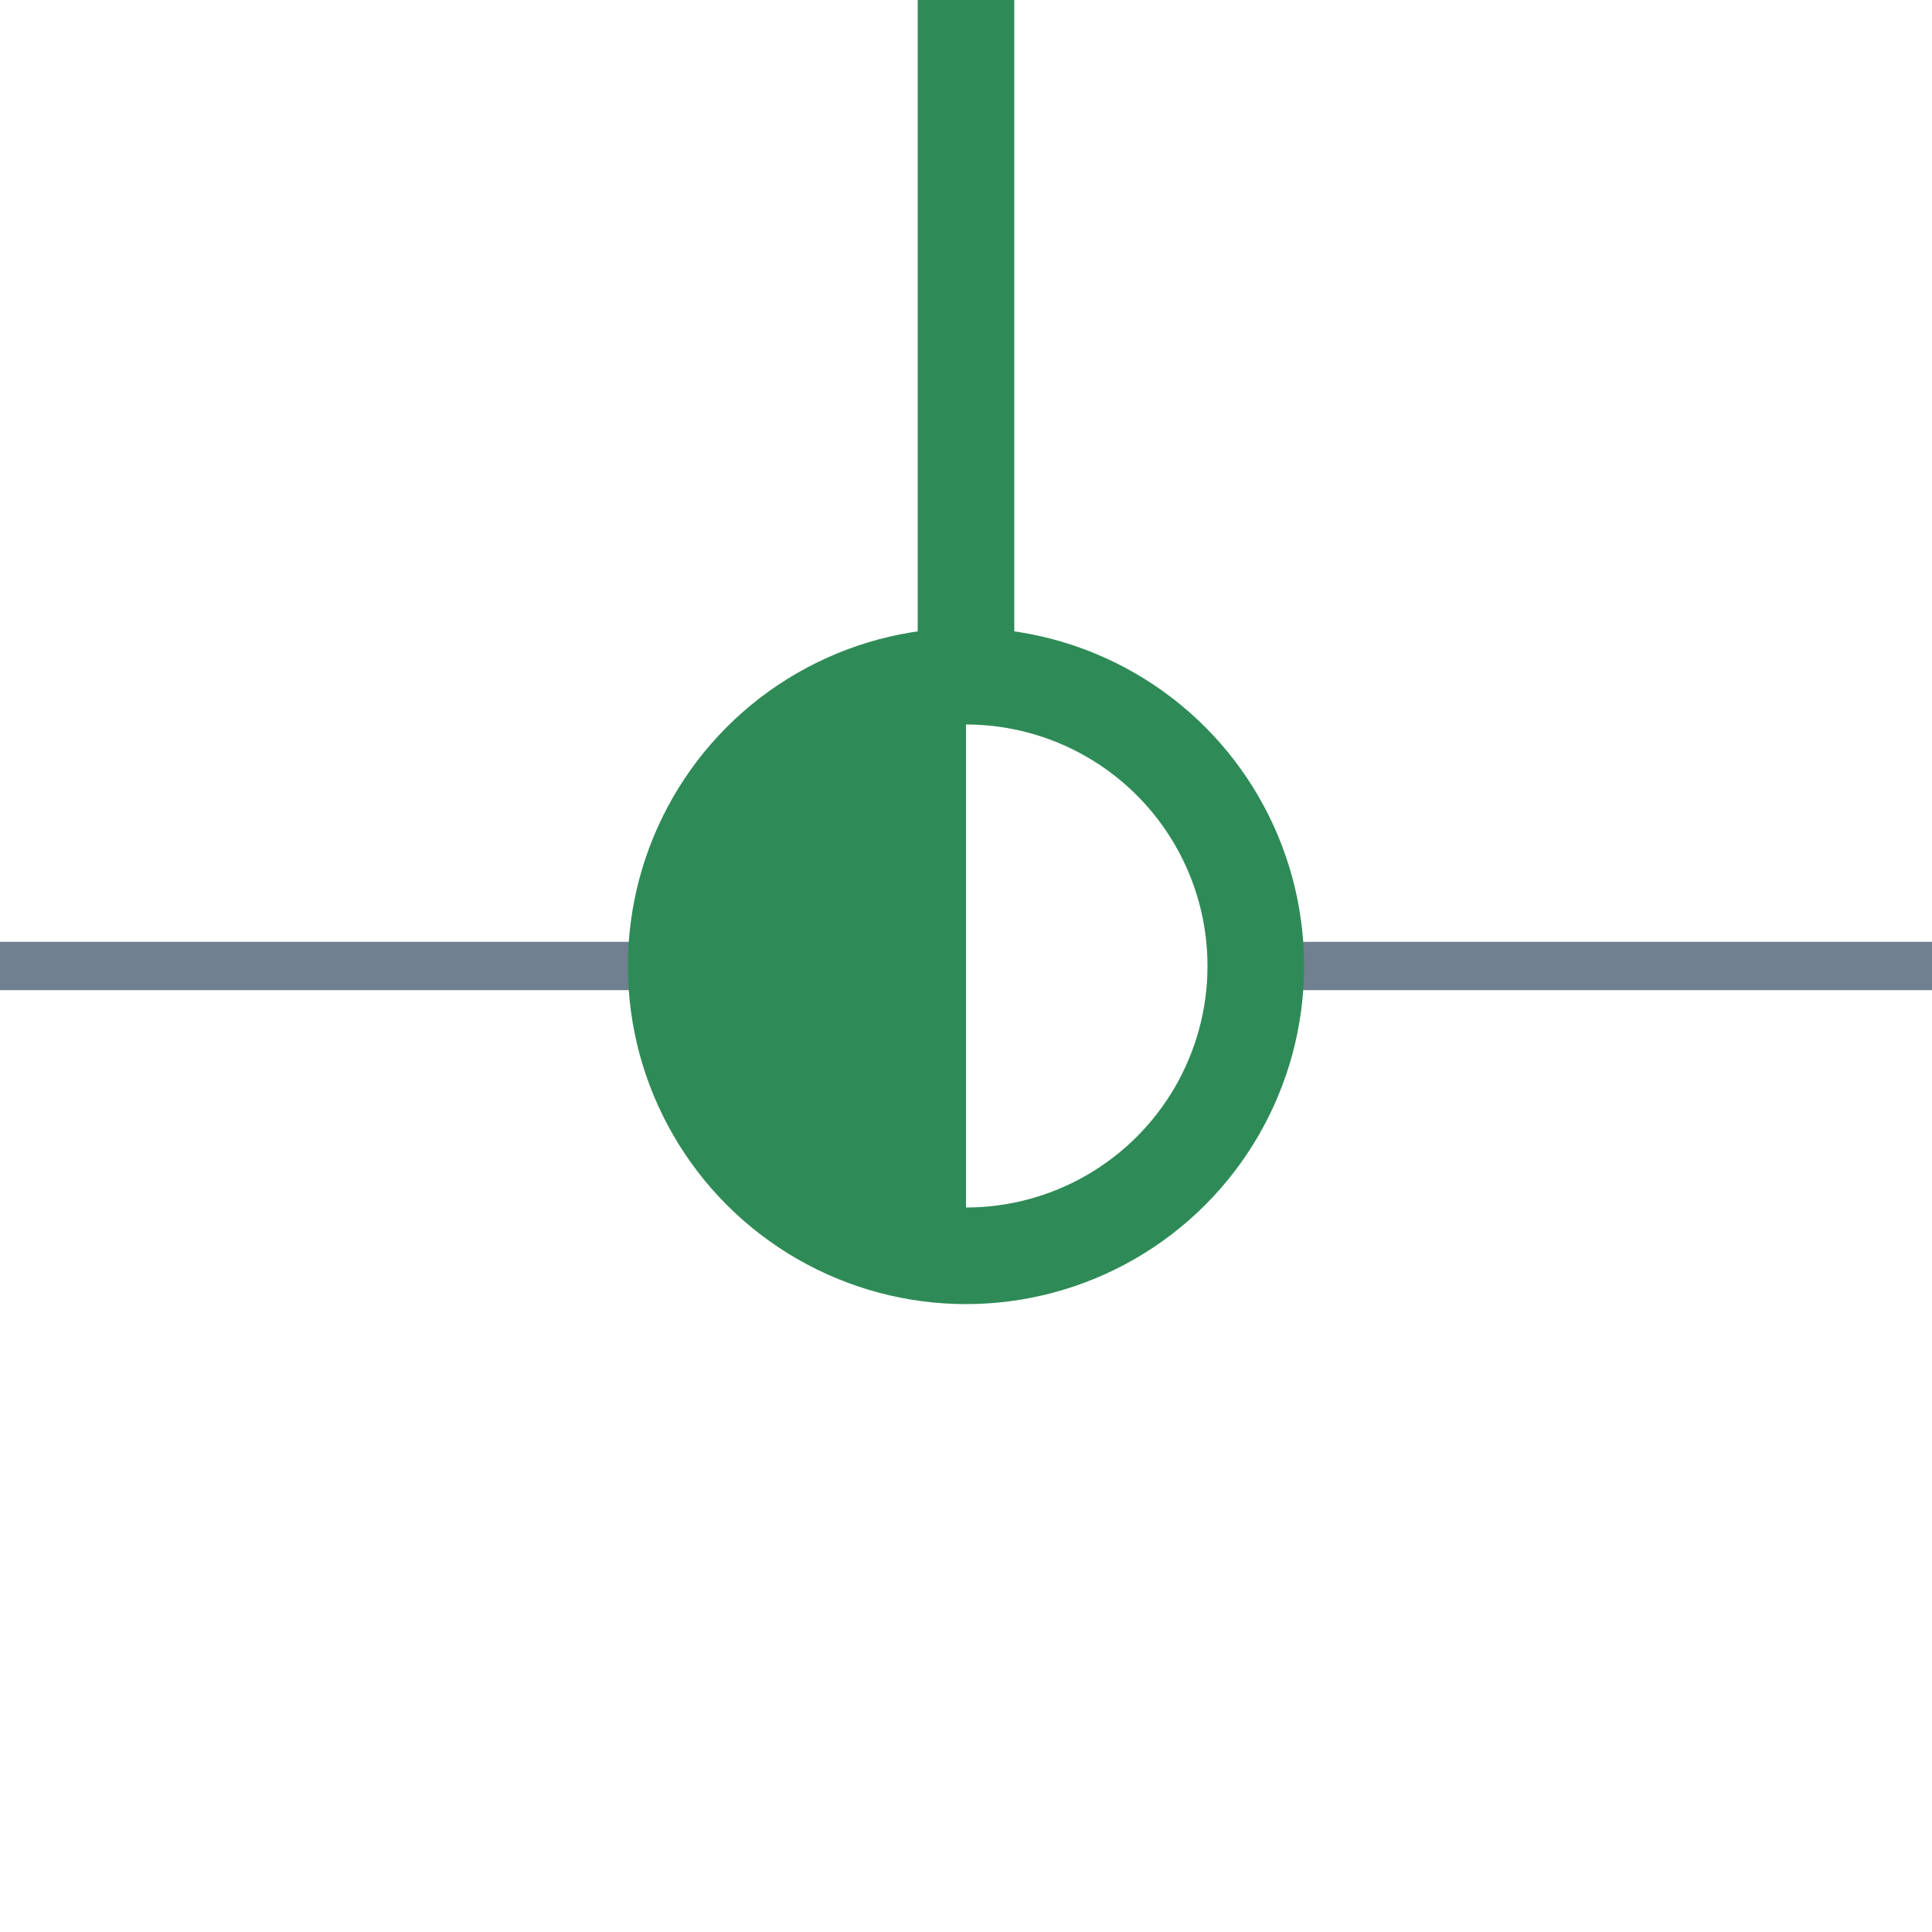 <?xml version="1.0" encoding="utf-8"?>
<svg width="40" height="40" xmlns="http://www.w3.org/2000/svg">
  <g>
    <line x1="26" y1="20" x2="40" y2="20" style="stroke:slategray;stroke-width:1" />
    <line x1="0" y1="20" x2="14" y2="20" style="stroke:slategray;stroke-width:1" />
    <circle cx="20" cy="20" r="6" style="stroke:seagreen;stroke-width:2;" fill="transparent" />
    <path d="M20 14 A6,6 0 0,0 20 26" style="stroke:seagreen; stroke-width:0.1;" fill="seagreen" />
    <line x1="20" y1="14" x2="20" y2="0" style="stroke:seagreen;stroke-width:2; stroke-opacity:1;" />
  </g>
</svg>